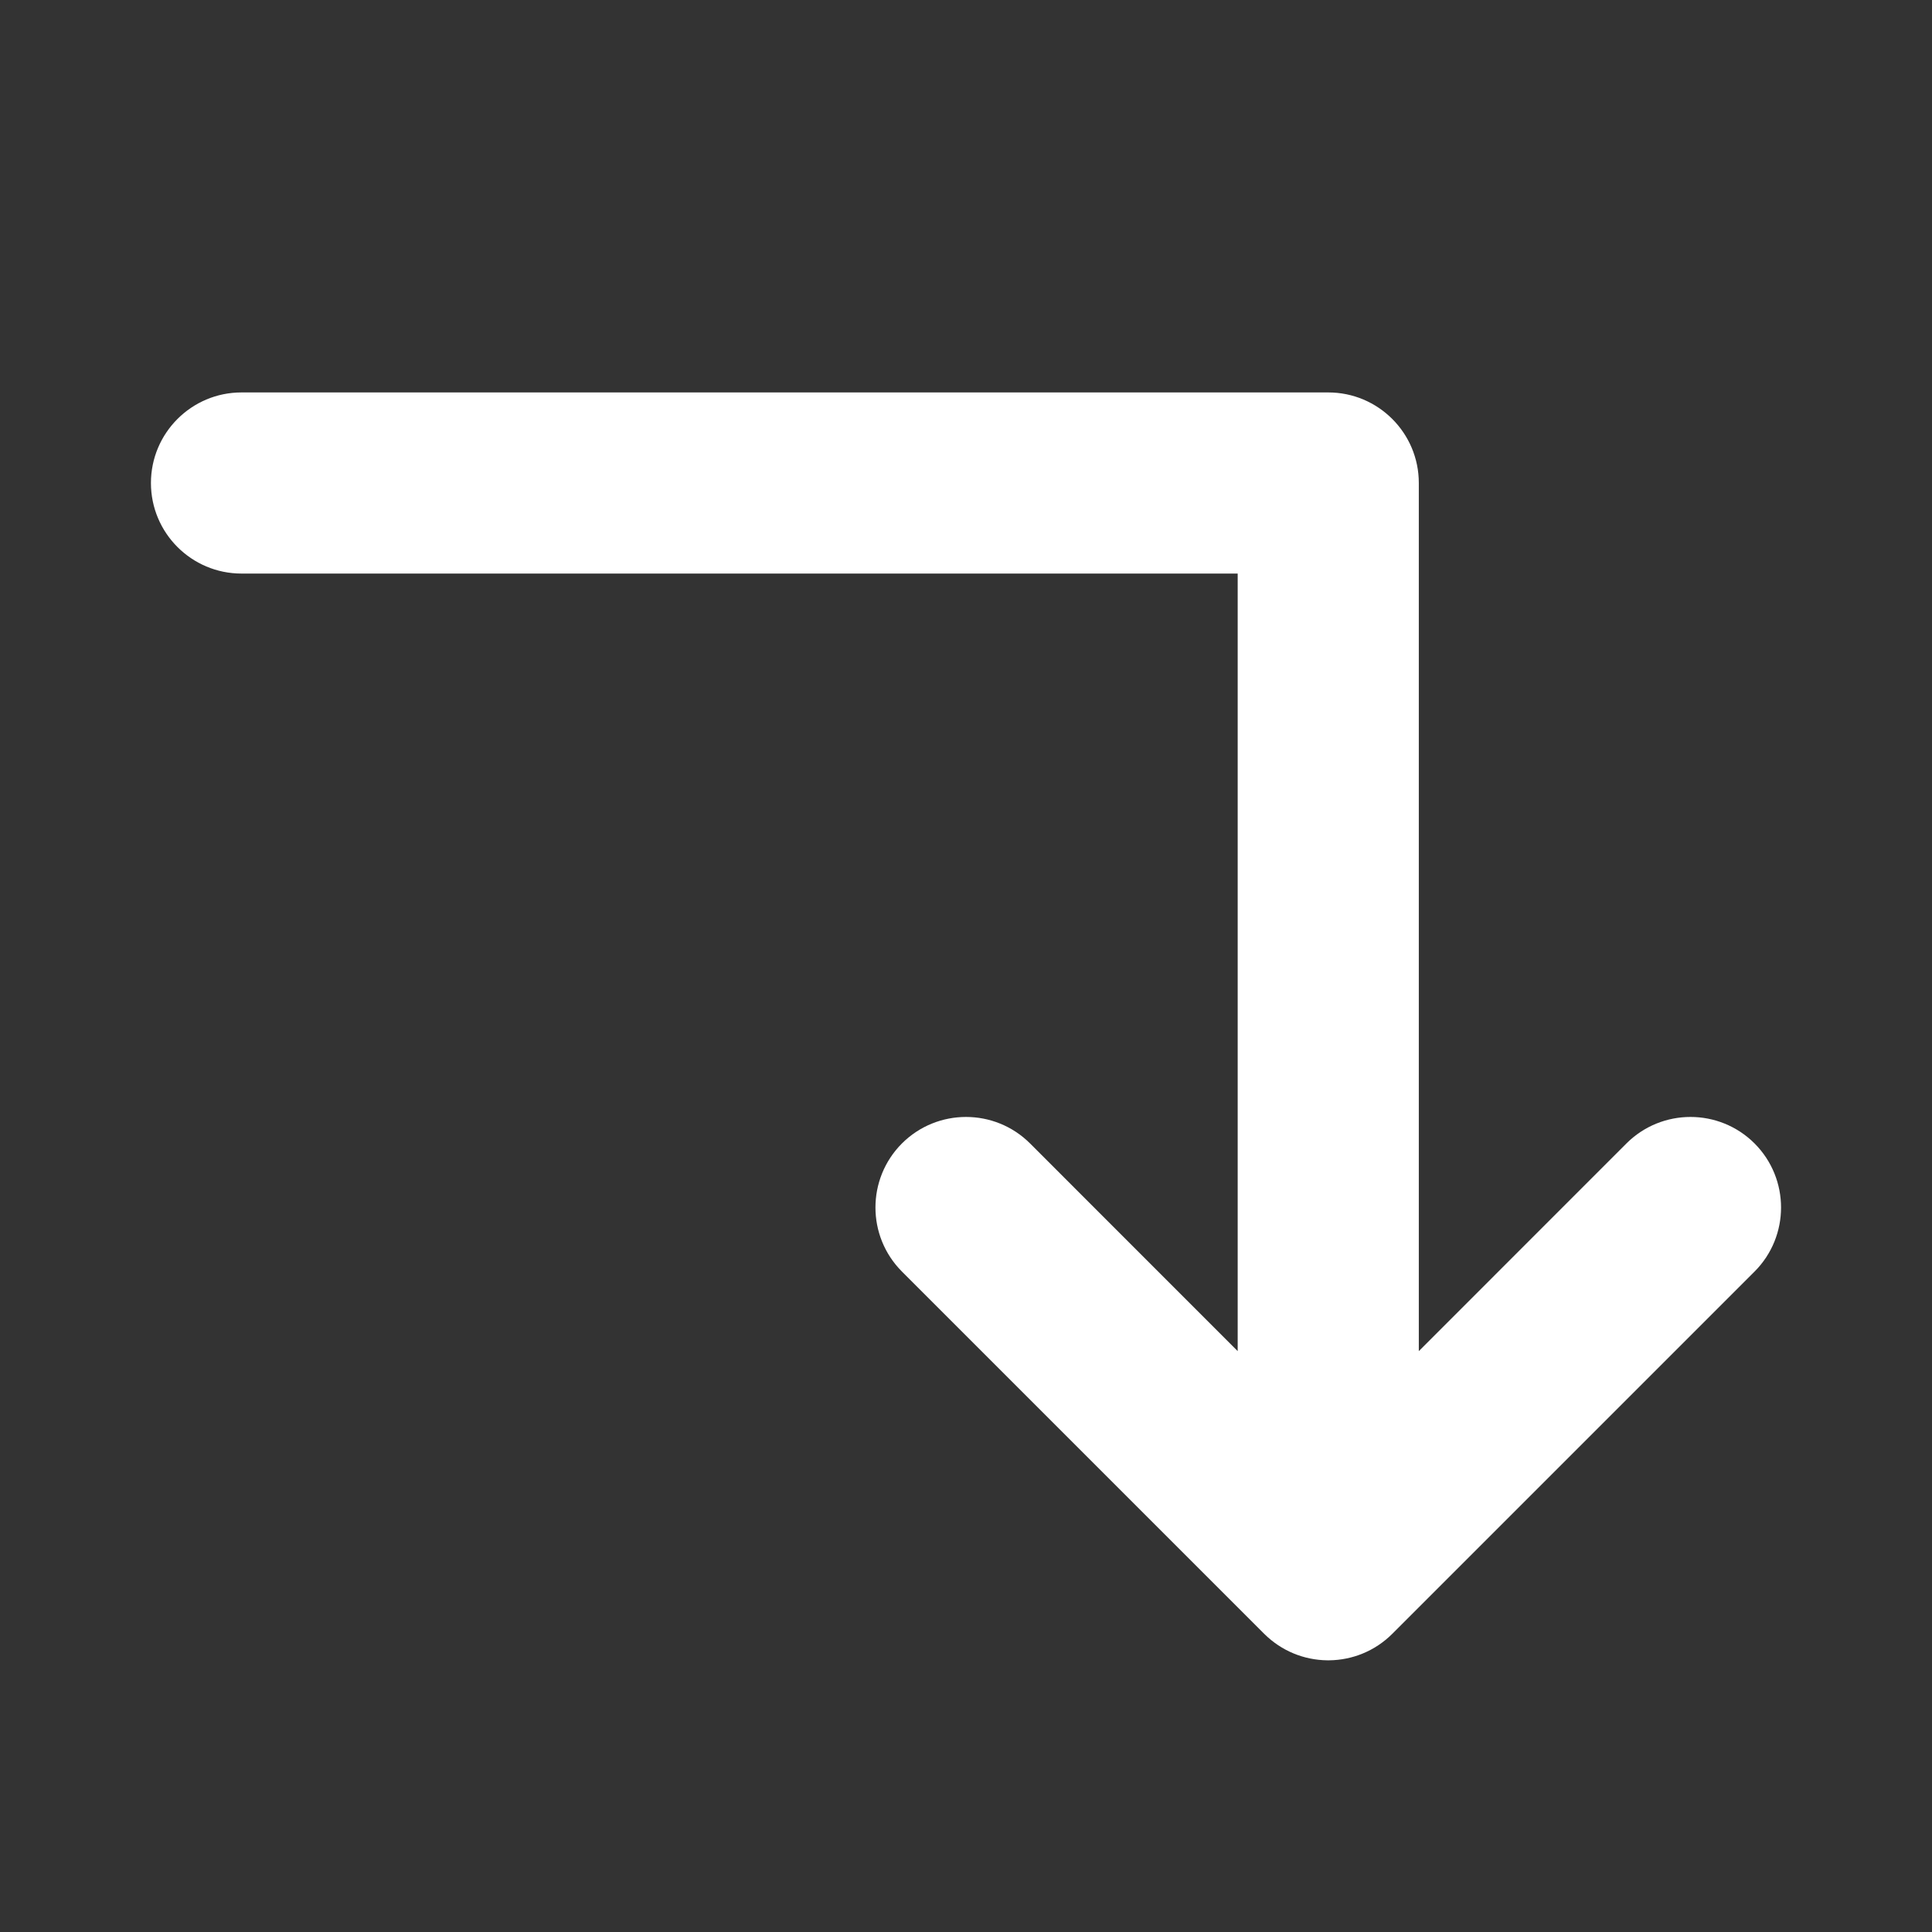 <svg width="32" height="32" viewBox="0 0 32 32" fill="none" xmlns="http://www.w3.org/2000/svg">
<rect x="0" y="0" width="32" height="32" fill="#333333" stroke="none"/>
<path fill-rule="evenodd" clip-rule="evenodd" d="M15.293 19.293C14.902 19.683 14.902 20.317 15.293 20.707L21.293 26.707C21.683 27.098 22.317 27.098 22.707 26.707L28.707 20.707C29.098 20.317 29.098 19.683 28.707 19.293C28.317 18.902 27.683 18.902 27.293 19.293L22 24.586L16.707 19.293C16.317 18.902 15.683 18.902 15.293 19.293Z" fill="white"/>
<path fill-rule="evenodd" clip-rule="evenodd" d="M3 8C3 8.552 3.448 9 4 9L21 9L21 26C21 26.552 21.448 27 22 27C22.552 27 23 26.552 23 26L23 8C23 7.448 22.552 7 22 7L4 7C3.448 7 3 7.448 3 8Z" fill="white"/>
<path fill-rule="evenodd" clip-rule="evenodd" d="M4 6.5C3.172 6.5 2.5 7.172 2.5 8C2.5 8.828 3.172 9.5 4 9.5L20.5 9.5L20.5 22.379L17.061 18.939C16.475 18.354 15.525 18.354 14.939 18.939C14.354 19.525 14.354 20.475 14.939 21.061L20.939 27.061C21.084 27.205 21.25 27.314 21.428 27.387C21.6 27.458 21.789 27.498 21.986 27.5C21.991 27.5 21.995 27.5 22 27.5C22.005 27.5 22.009 27.5 22.014 27.5C22.211 27.498 22.4 27.458 22.572 27.387C22.75 27.314 22.916 27.205 23.061 27.061L29.061 21.061C29.646 20.475 29.646 19.525 29.061 18.939C28.475 18.354 27.525 18.354 26.939 18.939L23.5 22.379L23.5 8C23.5 7.172 22.828 6.5 22 6.5L4 6.5ZM23.5 23.793L27.646 19.646C27.842 19.451 28.158 19.451 28.354 19.646C28.549 19.842 28.549 20.158 28.354 20.354L23.5 25.207L23.5 23.793ZM22.191 26.462C22.373 26.387 22.5 26.208 22.5 26L22.5 24.793L22.354 24.939C22.26 25.033 22.133 25.086 22 25.086C21.867 25.086 21.74 25.033 21.646 24.939L21.5 24.793L21.5 26C21.5 26.208 21.627 26.387 21.809 26.462C21.867 26.486 21.929 26.499 21.991 26.5M20.5 25.207L15.646 20.354C15.451 20.158 15.451 19.842 15.646 19.646C15.842 19.451 16.158 19.451 16.354 19.646L20.5 23.793L20.5 25.207ZM21.5 23.379L22 23.879L22.5 23.379L22.5 8C22.5 7.724 22.276 7.5 22 7.5L4 7.5C3.724 7.5 3.5 7.724 3.5 8C3.5 8.276 3.724 8.5 4 8.5L21 8.5C21.276 8.5 21.5 8.724 21.5 9L21.5 23.379ZM22.191 26.462C22.138 26.484 22.081 26.497 22.024 26.499C22.016 26.5 22.008 26.5 22 26.5" fill="white"/>
</svg>
